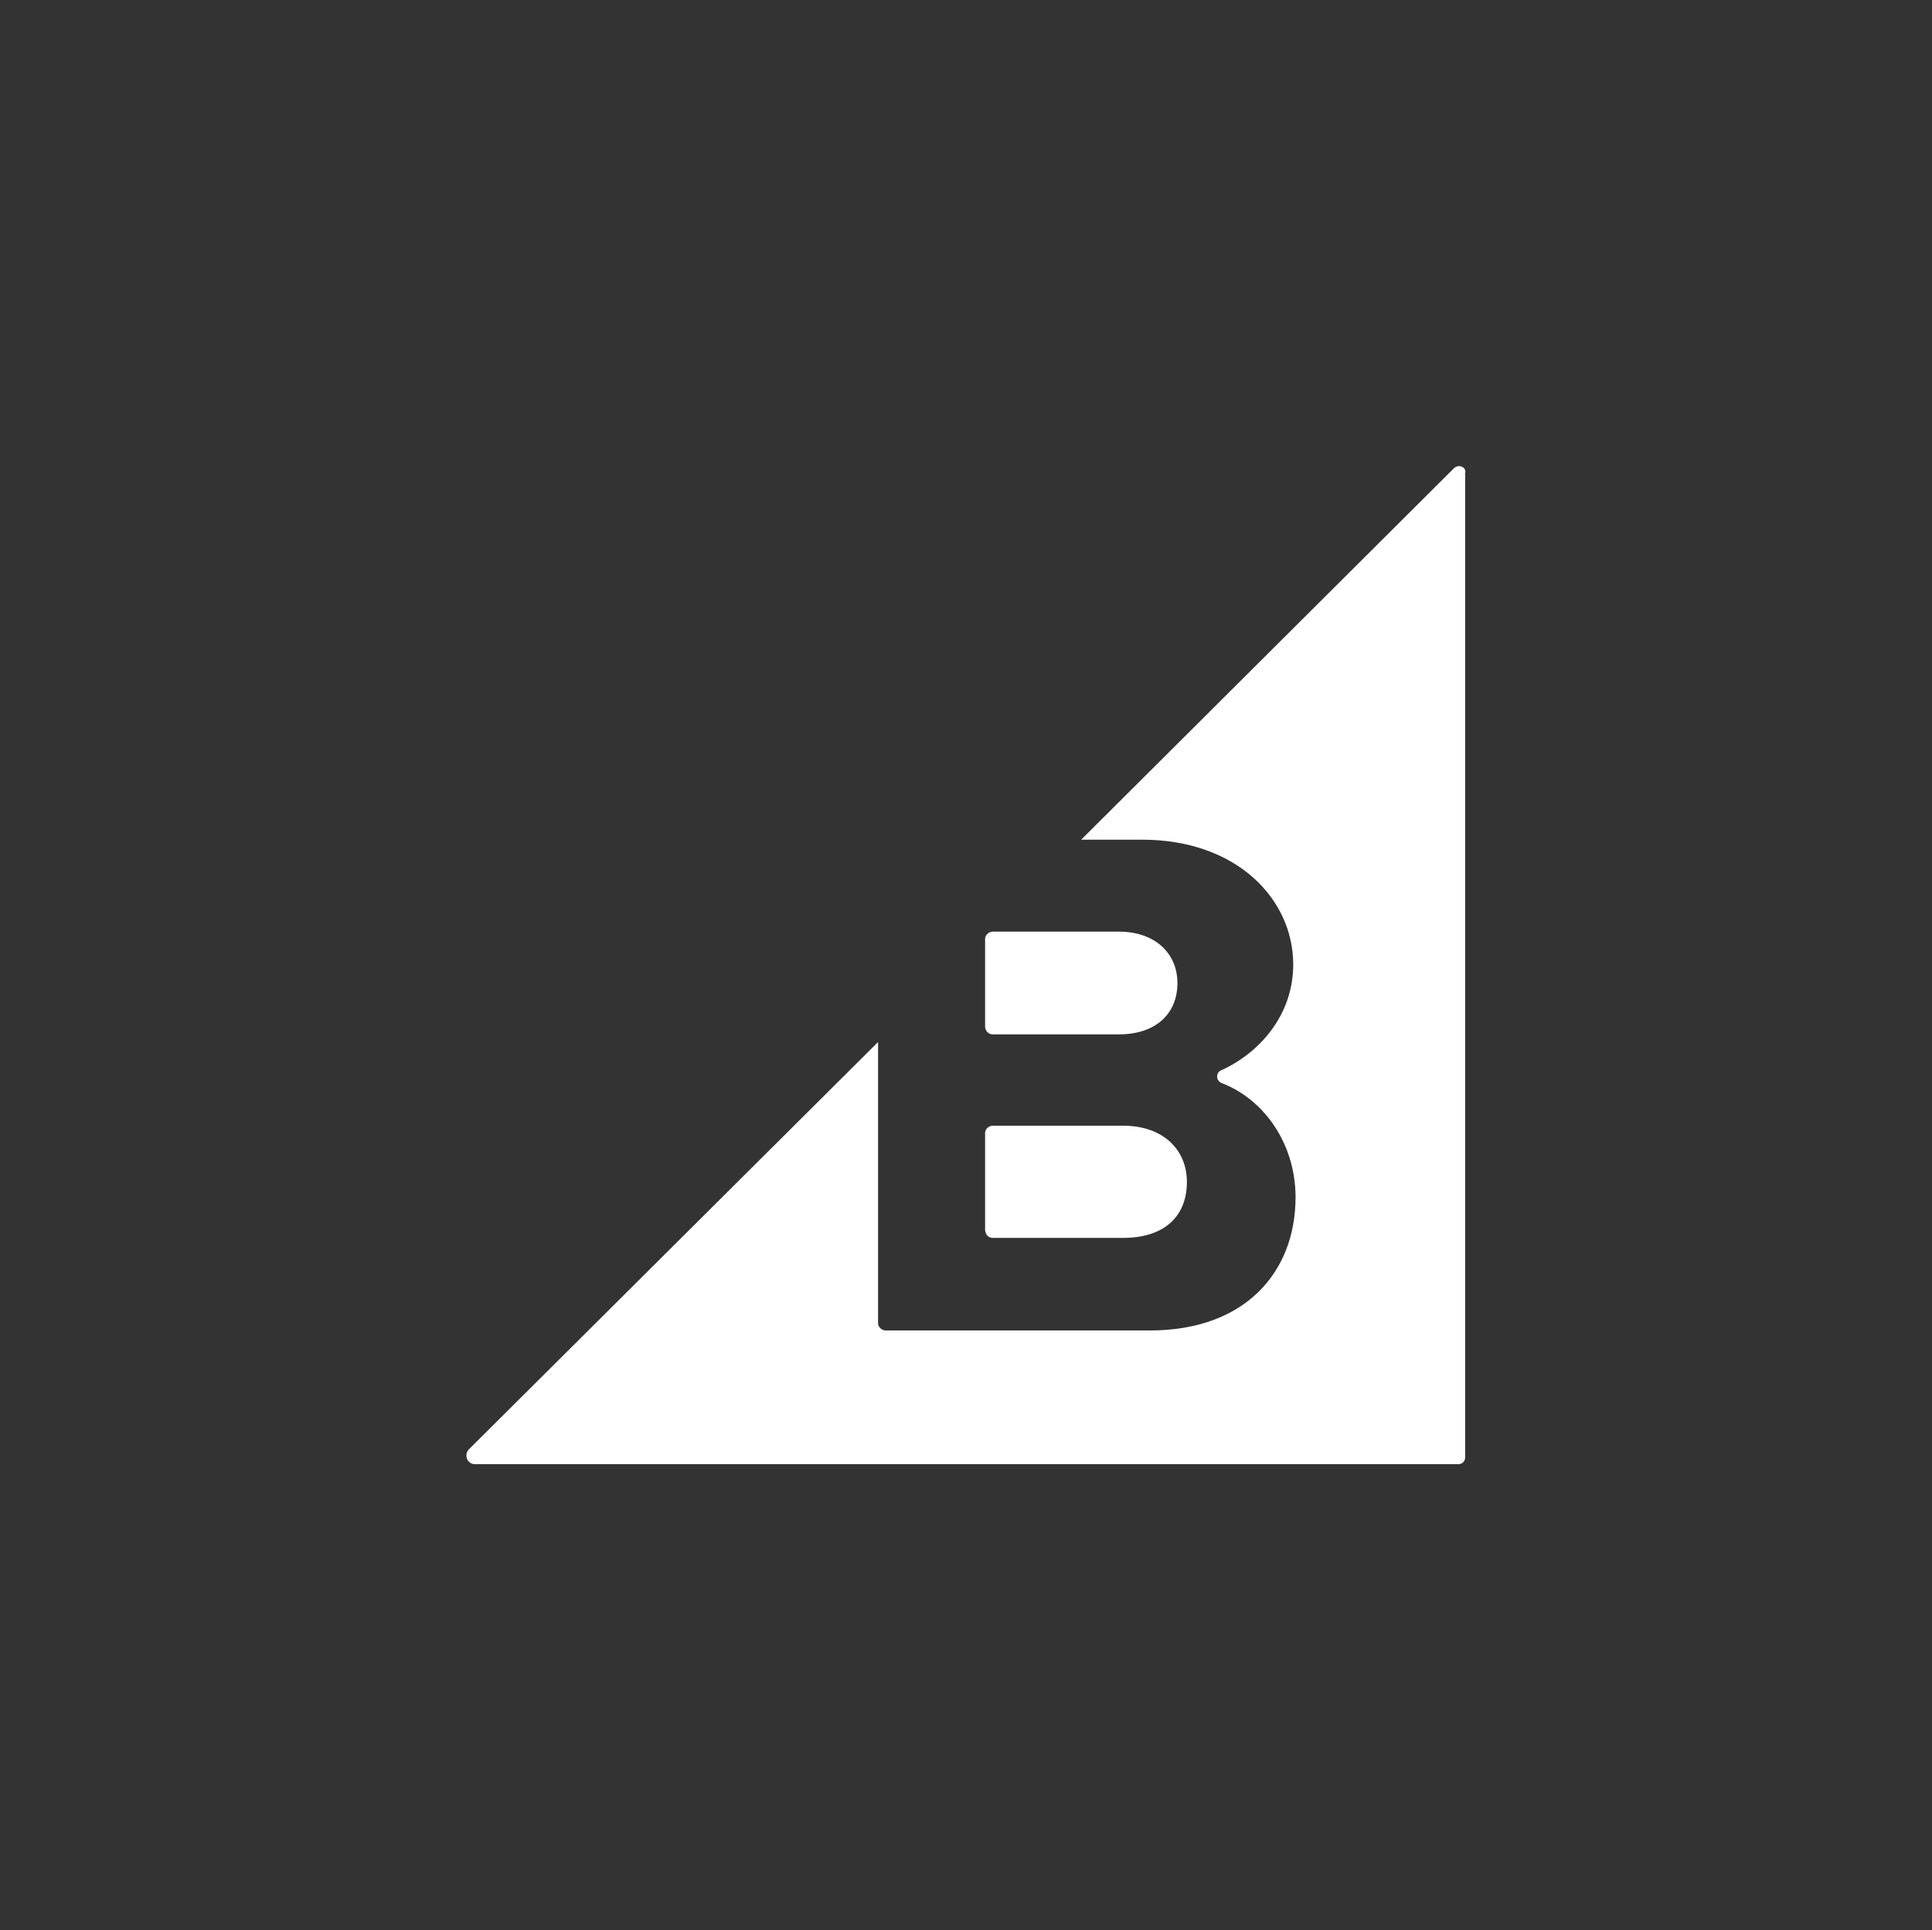 <?xml version="1.0" encoding="utf-8"?>
<!-- Generator: Adobe Illustrator 22.1.0, SVG Export Plug-In . SVG Version: 6.00 Build 0)  -->
<svg version="1.1" id="Laag_1" xmlns="http://www.w3.org/2000/svg" xmlns:xlink="http://www.w3.org/1999/xlink" x="0px" y="0px"
	 viewBox="0 0 2489.2 2487.6" style="enable-background:new 0 0 2489.2 2487.6;" xml:space="preserve">
<rect x="0" y="0" width="2489.2" height="2487.6" fill="#333333" stroke="none"/>
<style type="text/css">
	.st0{fill:#FFFFFF;}
</style>
<g>
	<path class="st0" d="M1279.2,1333h162.4c46.2,0,75.4-25.4,75.4-66.2c0-38.5-29.2-66.2-75.4-66.2h-162.4c-5.4,0-10,4.6-10,9.3v113.9
		C1269.9,1329.1,1273.8,1333,1279.2,1333z M1279.2,1595.3h167.7c51.6,0,82.3-26.2,82.3-72.3c0-40-29.2-72.3-82.3-72.3h-167.7
		c-5.4,0-10,4.6-10,9.3v125.4C1269.9,1591.5,1273.8,1595.3,1279.2,1595.3z"/>
	<path class="st0" d="M1873.2,603.5l-480.2,478.6h78.5c122.3,0,194.7,76.9,194.7,160.8c0,66.2-44.6,114.6-92.4,136.2
		c-7.7,3.1-7.7,13.9,0.8,16.9c55.4,21.6,94.6,79.3,94.6,147c0,95.4-63.9,171.6-187.8,171.6h-340.1c-5.4,0-10-4.6-10-9.3v-362.4
		l-527.1,524.8c-6.9,6.9-2.3,19.2,7.7,19.2h1267.3c4.6,0,8.5-3.8,8.5-8.5v-1268C1890.1,602,1879.4,597.4,1873.2,603.5z"/>
</g>
</svg>
